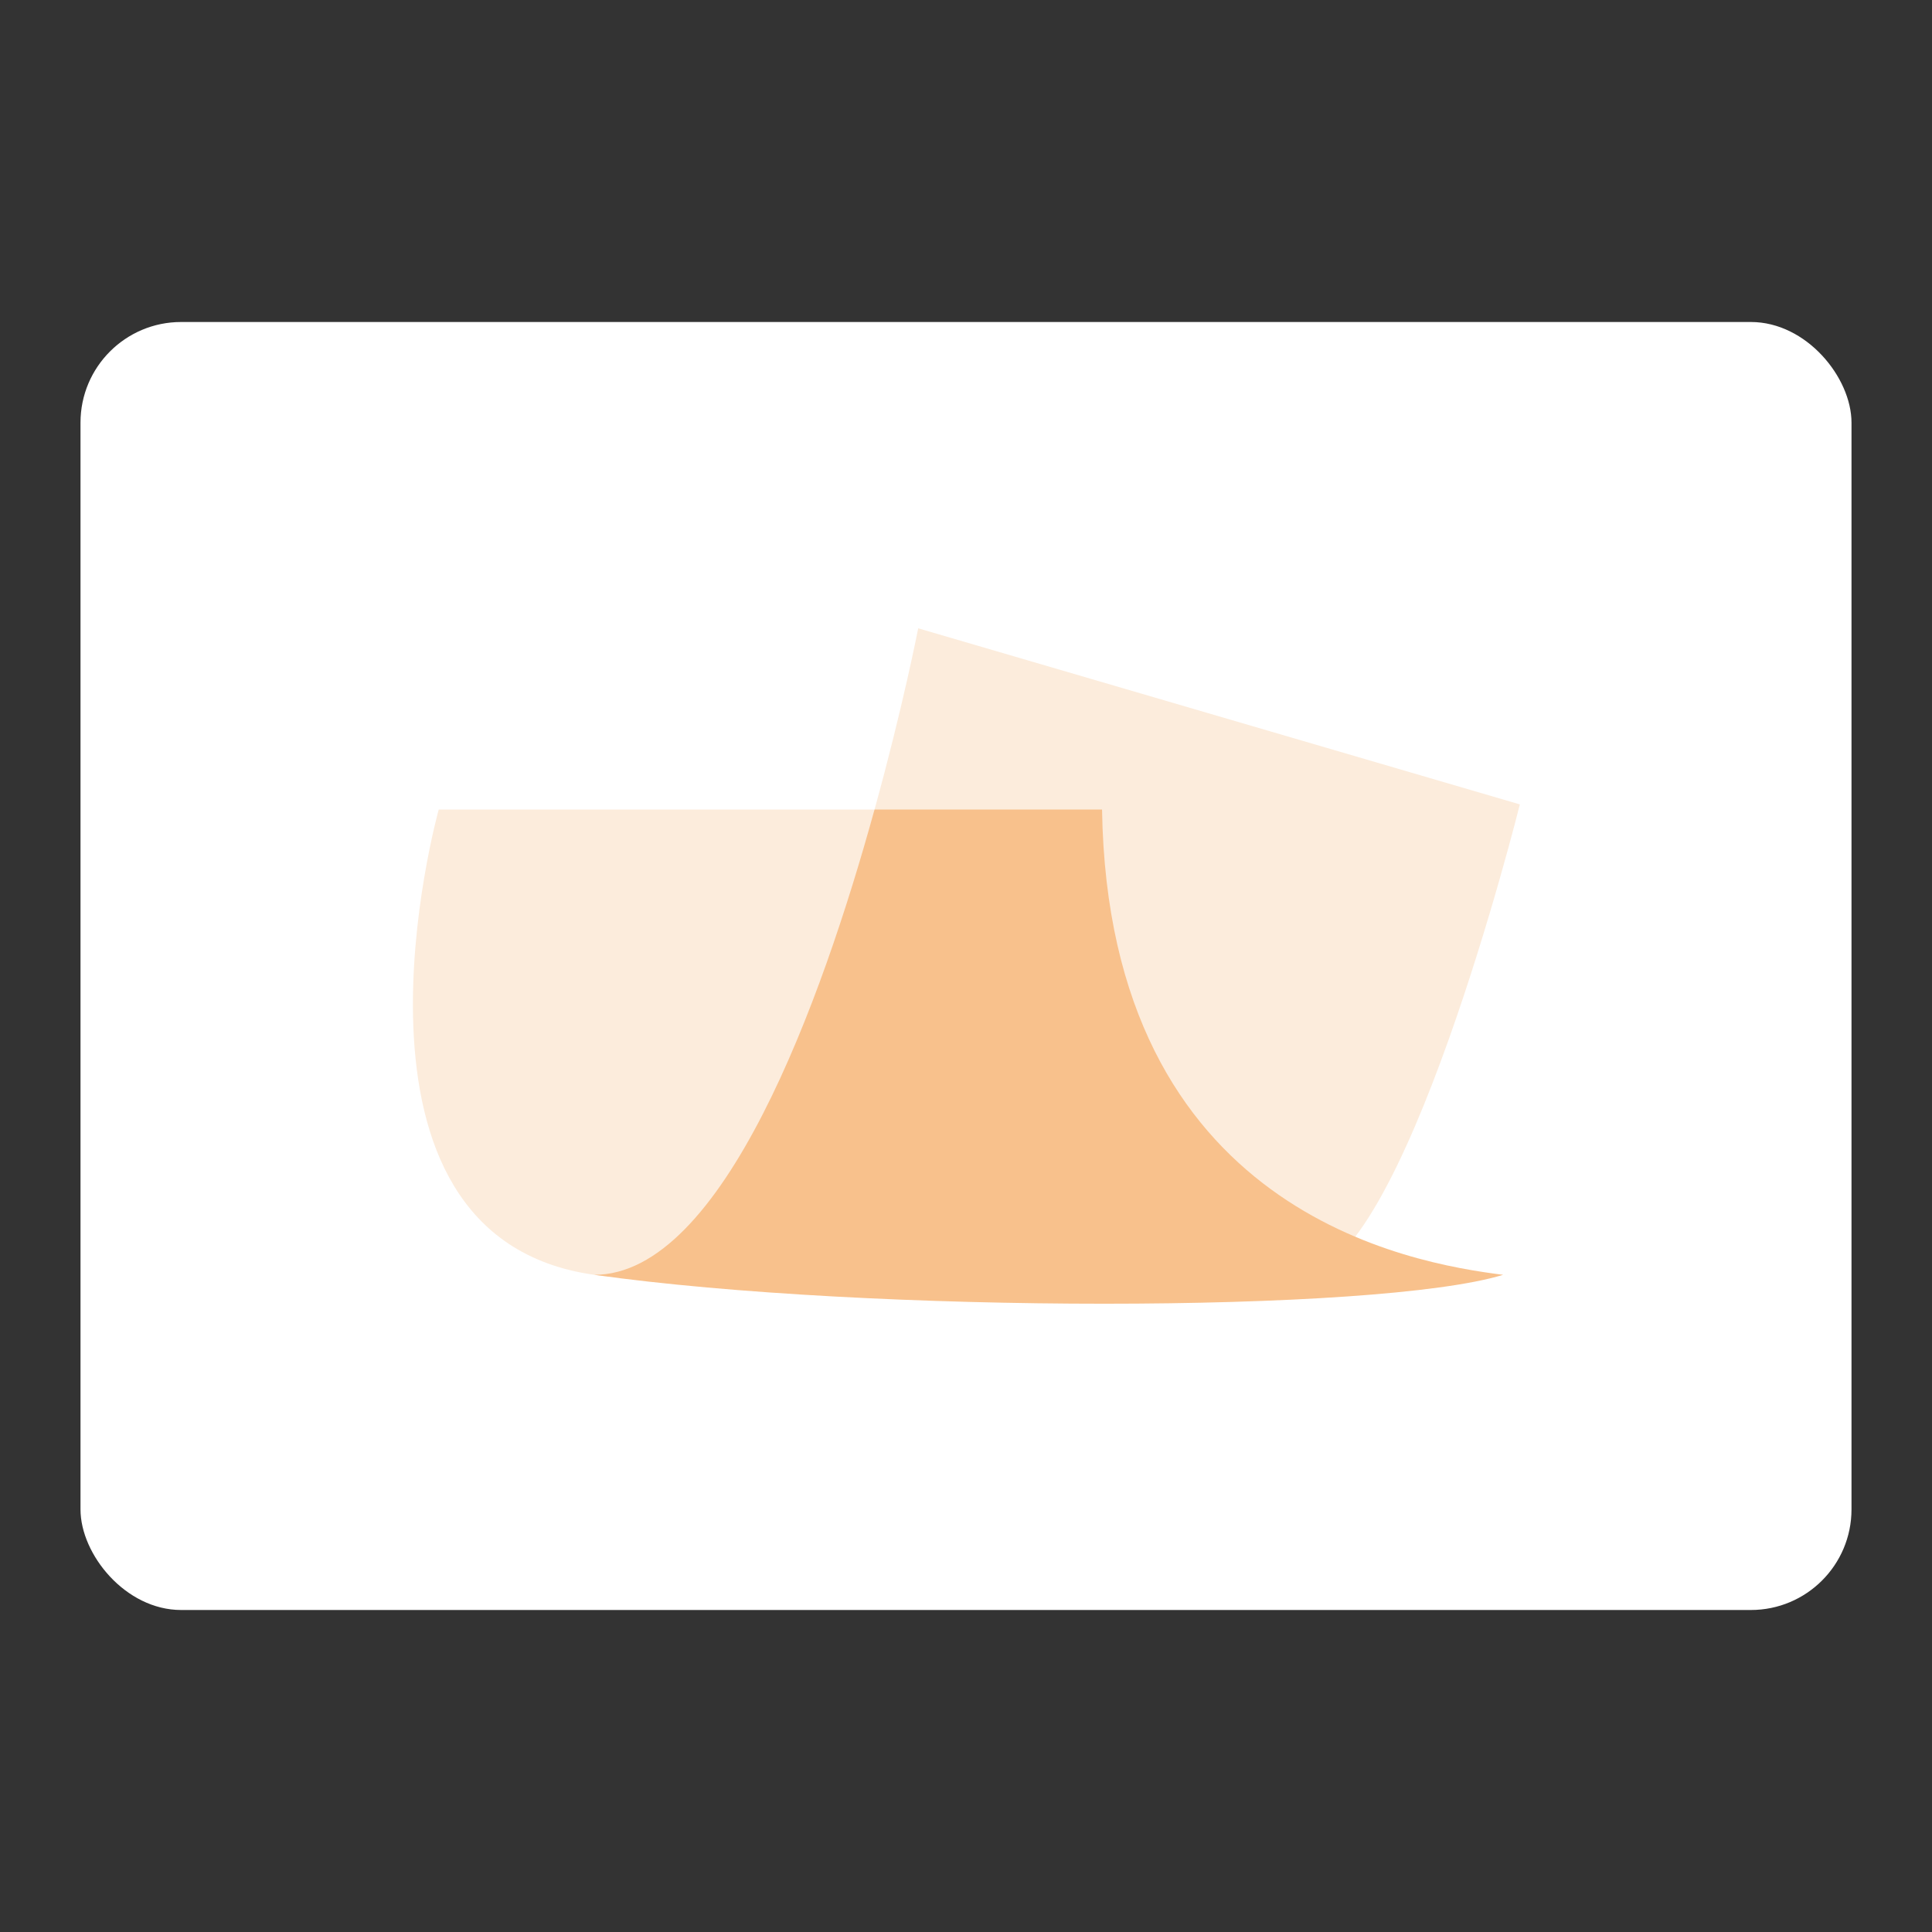 <?xml version="1.0" encoding="UTF-8"?><svg id="a" xmlns="http://www.w3.org/2000/svg" width="192" height="192" viewBox="0 0 192 192"><rect x="0" y="0" width="192" height="192" fill="#333333" stroke="none"/><g id="b"><g id="c"><rect x="8" y="32" width="176" height="128" rx="10" ry="10" style="fill:#fff; isolation:isolate; stroke-width:0px;"/><path d="m91.25,62.44l59.79,17.5s-11.62,46.75-21.72,46.75c0,0-47.67-27.24-42.41-46.24,2.82-10.19,4.34-18.01,4.34-18.01Z" style="fill:#fcecdc; stroke-width:0px;"/><path d="m59.06,126.69c-27.33-3.83-15.46-46.24-15.46-46.24h43.3s-.51,50.08-27.85,46.24Z" style="fill:#fcecdc; stroke-width:0px;"/><path id="d" d="m149.38,126.69c-9.07-1.15-39.22-6.13-39.86-46.24h-22.61c-5.24,19.03-15.07,46.24-27.85,46.24,27.21,3.83,77.8,3.83,90.32,0h0Z" style="fill:#f8c18c; stroke-width:0px;"/></g></g></svg>